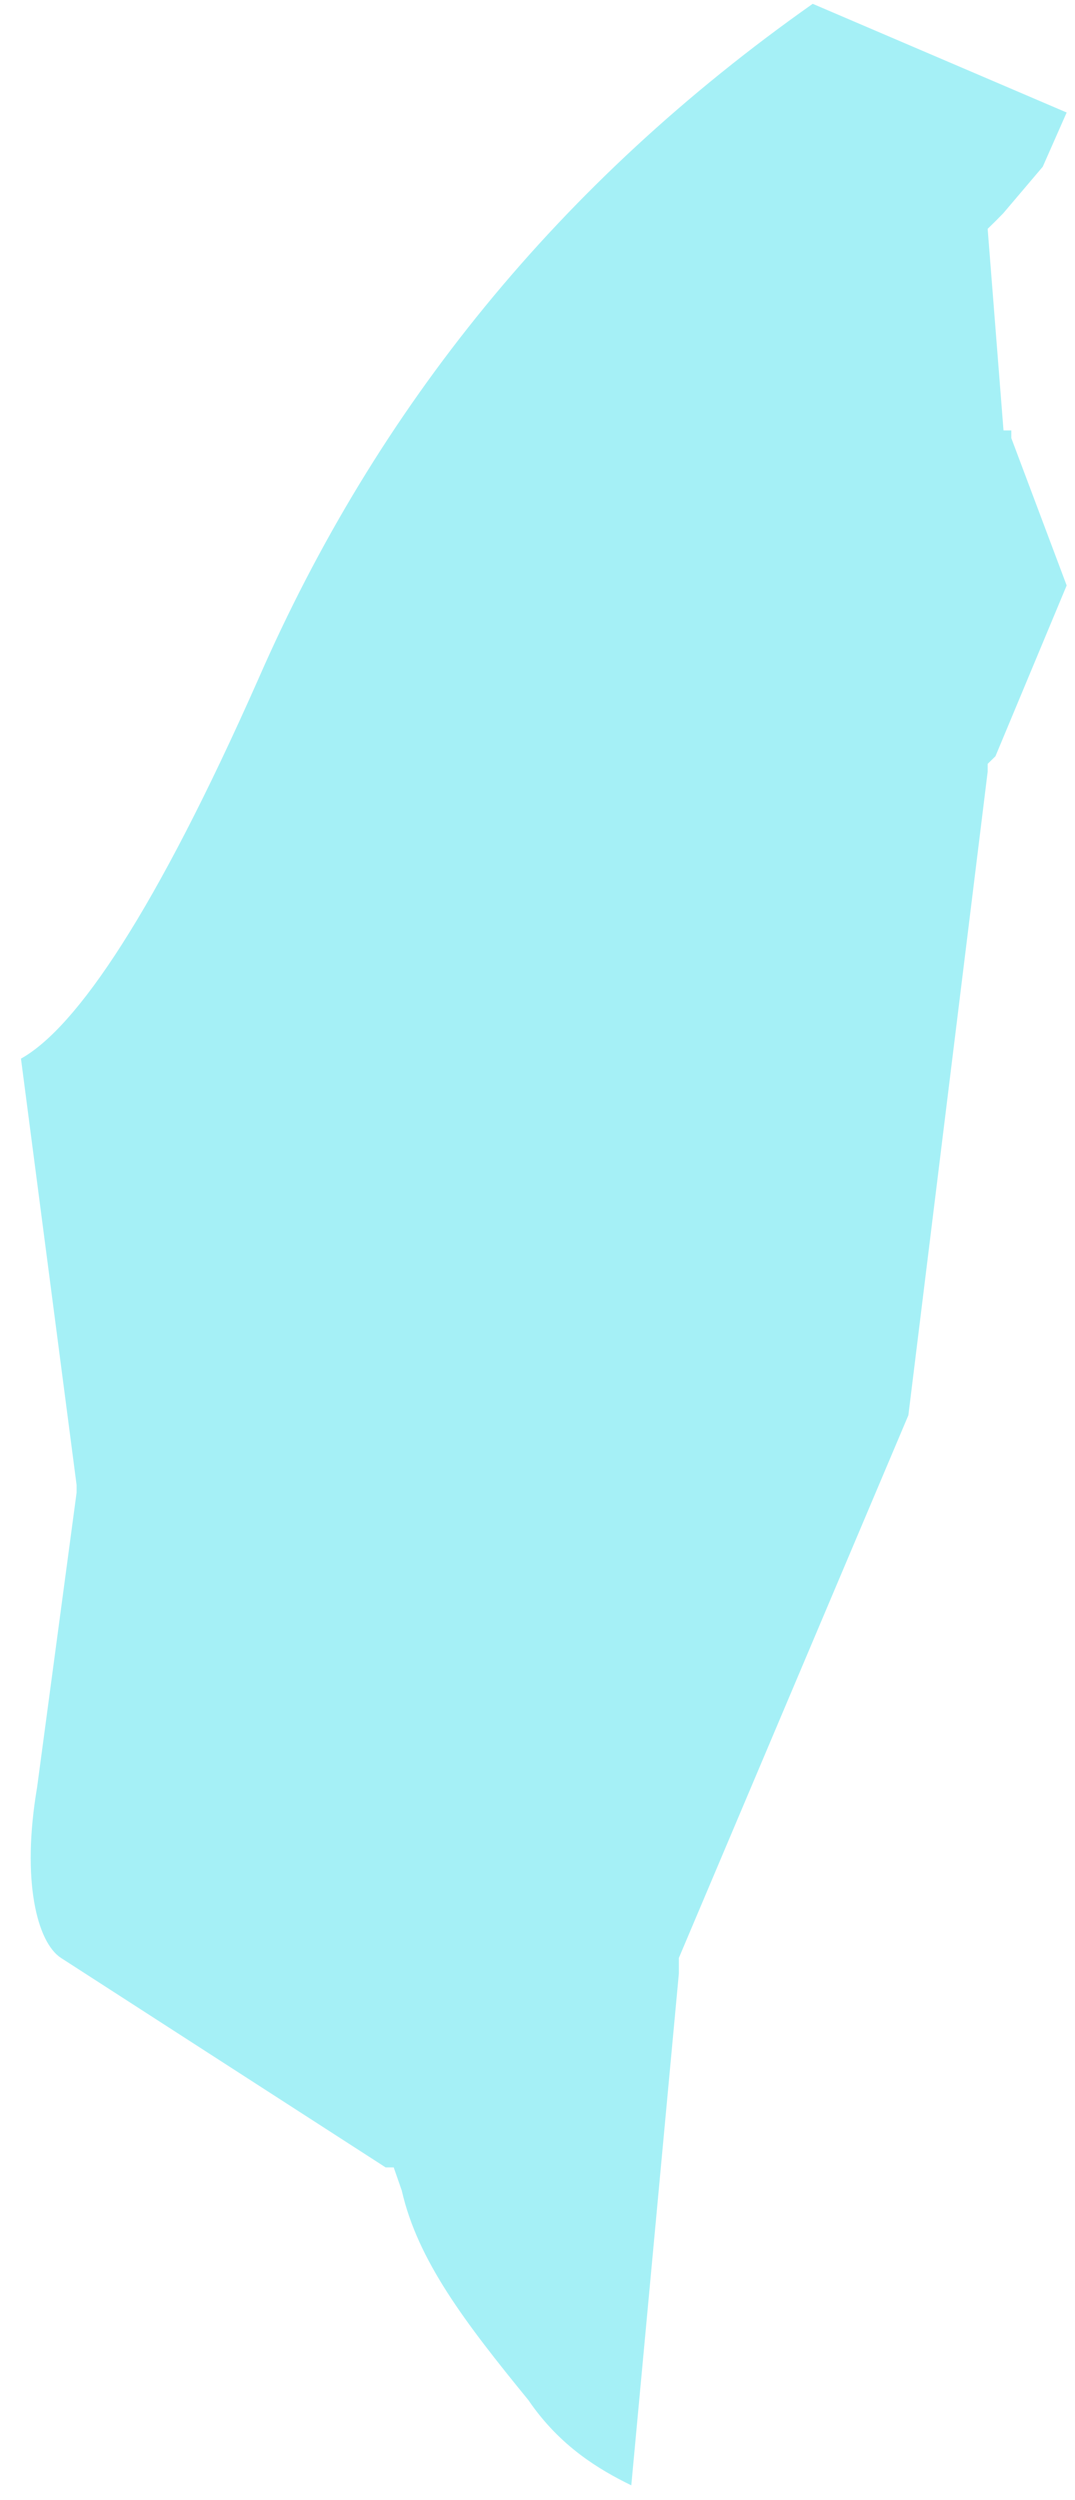 ﻿<?xml version="1.0" encoding="utf-8"?>
<svg version="1.1" xmlns:xlink="http://www.w3.org/1999/xlink" width="40px" height="93px" xmlns="http://www.w3.org/2000/svg">
  <g transform="matrix(1 0 0 1 -1387 -825 )">
    <path d="M 39.69 4.185  L 30.24 0.142  C 20.82 6.779  14.04 15.139  9.62 25.242  C 5.79 33.896  2.85 38.223  0.78 39.378  L 2.85 55.237  L 2.85 55.521  L 1.38 66.485  C 0.79 69.951  1.38 72.251  2.27 72.829  L 14.35 80.621  L 14.65 80.621  L 14.95 81.483  C 15.54 84.077  17.3 86.387  19.66 89.275  C 20.84 91.008  22.31 91.869  23.49 92.447  L 25.26 73.406  L 25.26 72.829  L 33.8 52.643  L 36.75 28.708  L 36.75 28.414  L 37.04 28.13  L 39.69 21.777  L 37.63 16.295  L 37.63 16.011  L 37.34 16.011  L 36.75 8.512  L 37.04 8.228  L 37.33 7.934  L 38.8 6.202  L 39.69 4.185  Z " fill-rule="nonzero" fill="#20dbea" stroke="none" fill-opacity="0.4" transform="matrix(1 0 0 1 1387 825 )" />
  </g>
</svg>